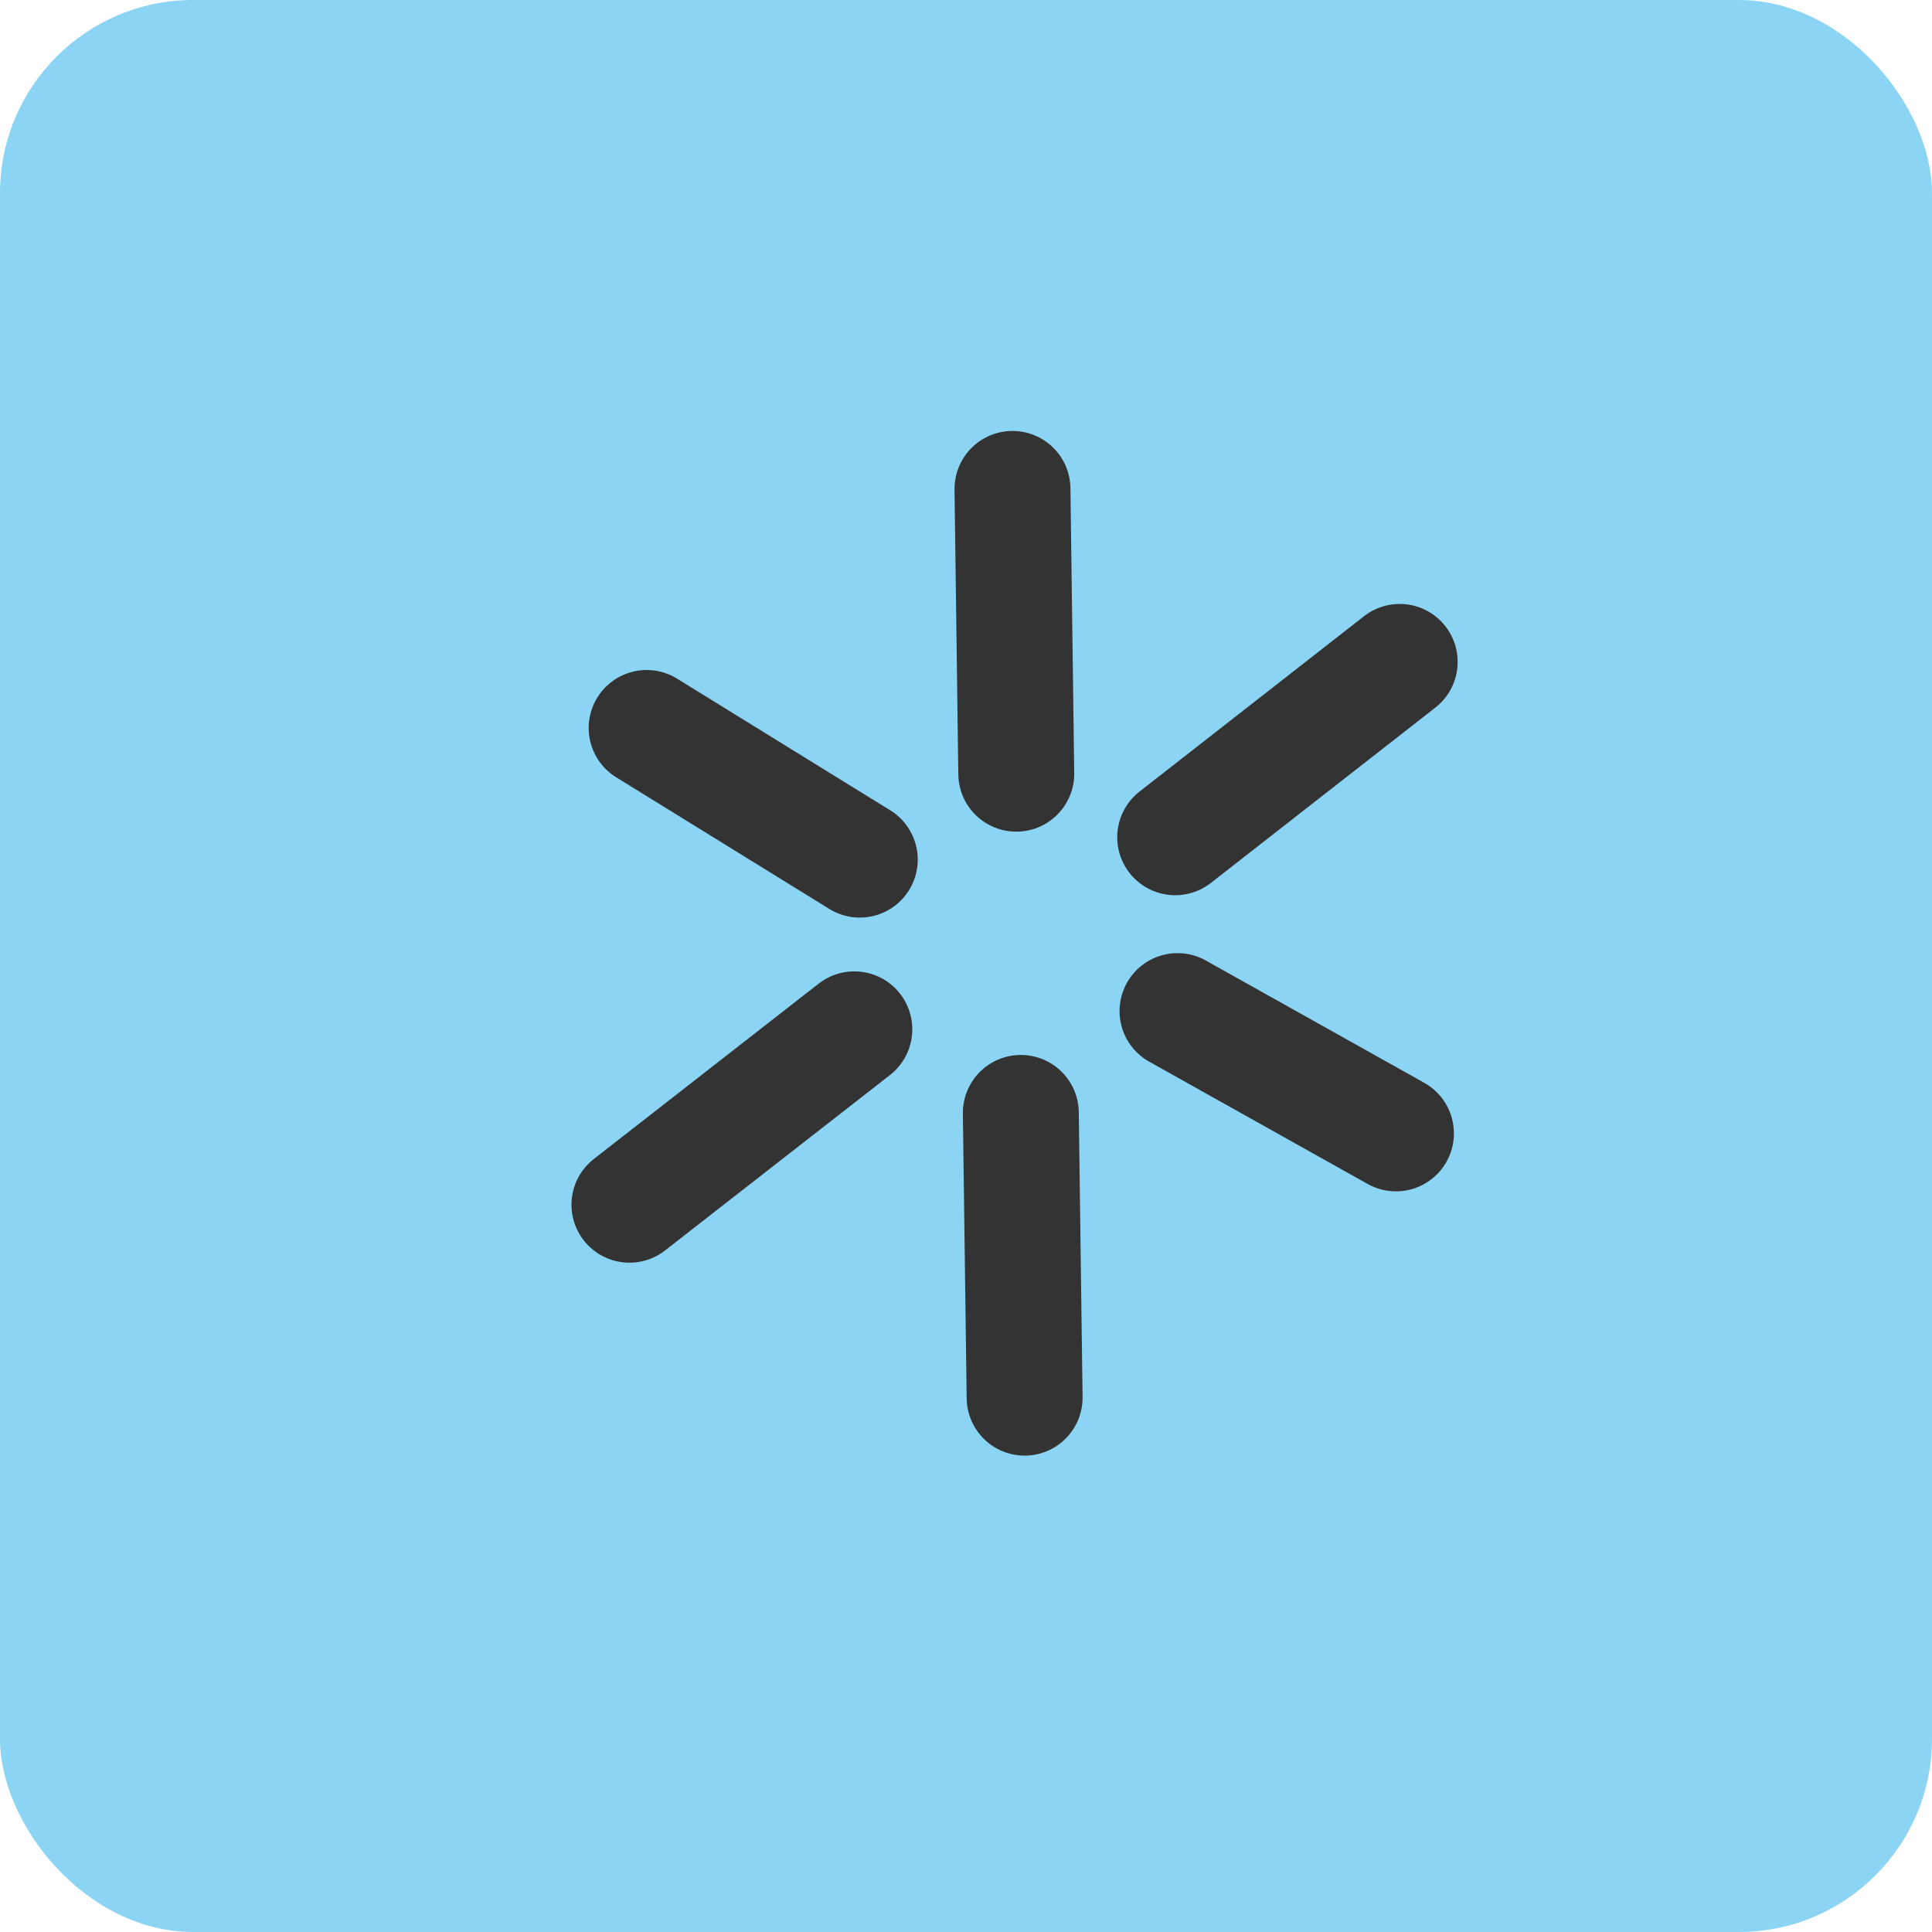 <svg width="50" height="50" viewBox="0 0 50 50" fill="none" xmlns="http://www.w3.org/2000/svg">
<rect width="50" height="50" rx="5" fill="#00A0E4" fill-opacity="0.45"/>
<g clip-path="url(#clip0_3009_79)">
<path d="M26.203 12.653L26.301 20.023" stroke="#333333" stroke-width="3" stroke-miterlimit="10" stroke-linecap="round"/>
<path d="M26.419 28.802L26.517 36.171" stroke="#333333" stroke-width="3" stroke-miterlimit="10" stroke-linecap="round"/>
<path d="M36.224 17.13L30.414 21.668" stroke="#333333" stroke-width="3" stroke-miterlimit="10" stroke-linecap="round"/>
<path d="M22.251 22.247L16.735 18.84" stroke="#333333" stroke-width="3" stroke-miterlimit="10" stroke-linecap="round"/>
<path d="M36.127 29.332L30.474 26.167" stroke="#333333" stroke-width="3" stroke-miterlimit="10" stroke-linecap="round"/>
<path d="M22.11 26.639L16.29 31.178" stroke="#333333" stroke-width="3" stroke-miterlimit="10" stroke-linecap="round"/>
</g>
<defs>
<clipPath id="clip0_3009_79">
<rect width="26.52" height="23.12" fill="white" transform="translate(37.642 11) rotate(89.233)"/>
</clipPath>
</defs>
</svg>
